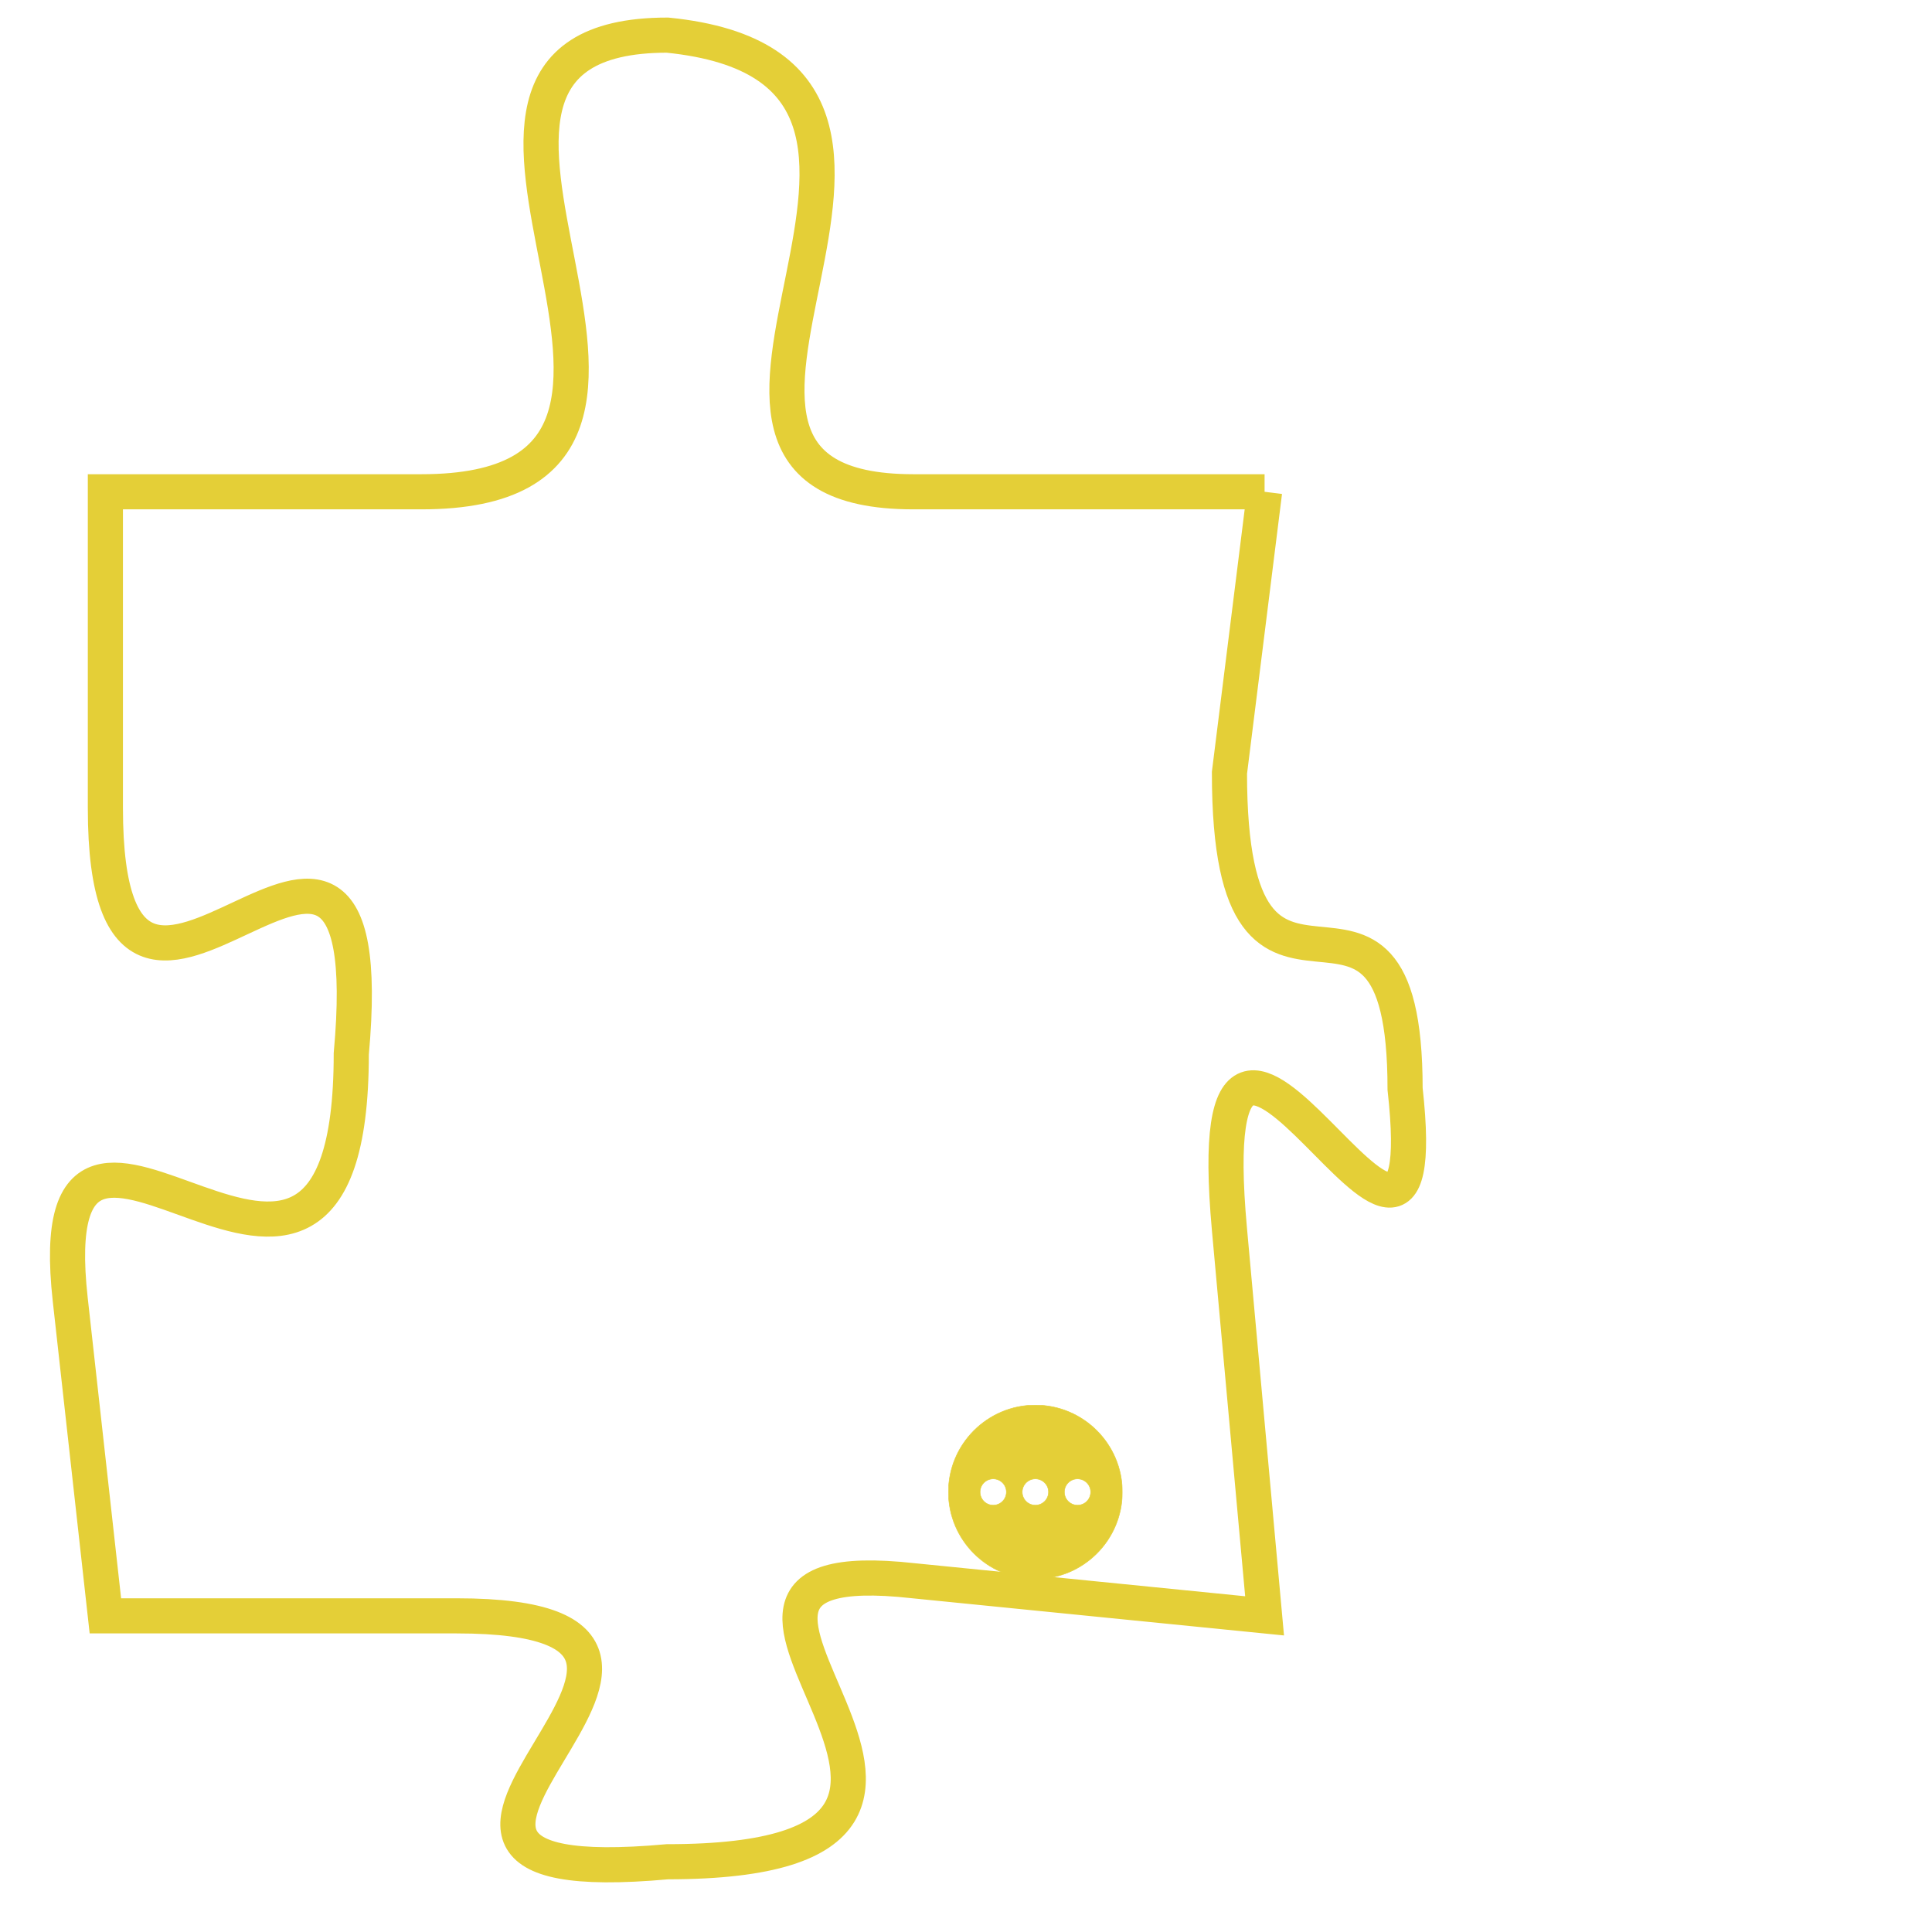 <svg version="1.1" xmlns="http://www.w3.org/2000/svg" xmlns:xlink="http://www.w3.org/1999/xlink" fill="transparent" x="0" y="0" width="350" height="350" preserveAspectRatio="xMinYMin slice"><style type="text/css">.links{fill:transparent;stroke: #E4CF37;}.links:hover{fill:#63D272; opacity:0.4;}</style><defs><g id="allt"><path id="t8350" d="M1023,2048 L1013,2048 C1004,2048 1016,2036 1006,2035 C997,2035 1009,2048 999,2048 L990,2048 990,2048 L990,2057 C990,2067 998,2053 997,2064 C997,2075 988,2062 989,2071 L990,2080 990,2080 L1000,2080 C1010,2080 995,2088 1006,2087 C1018,2087 1004,2078 1013,2079 L1023,2080 1023,2080 L1022,2069 C1021,2058 1028,2074 1027,2065 C1027,2057 1022,2065 1022,2056 L1023,2048"/></g><clipPath id="c" clipRule="evenodd" fill="transparent"><use href="#t8350"/></clipPath></defs><svg viewBox="987 2034 42 55" preserveAspectRatio="xMinYMin meet"><svg width="4380" height="2430"><g><image crossorigin="anonymous" x="0" y="0" href="https://nftpuzzle.license-token.com/assets/completepuzzle.svg" width="100%" height="100%" /><g class="links"><use href="#t8350"/></g></g></svg><svg x="1014" y="2074" height="9%" width="9%" viewBox="0 0 330 330"><g><a xlink:href="https://nftpuzzle.license-token.com/" class="links"><title>See the most innovative NFT based token software licensing project</title><path fill="#E4CF37" id="more" d="M165,0C74.019,0,0,74.019,0,165s74.019,165,165,165s165-74.019,165-165S255.981,0,165,0z M85,190 c-13.785,0-25-11.215-25-25s11.215-25,25-25s25,11.215,25,25S98.785,190,85,190z M165,190c-13.785,0-25-11.215-25-25 s11.215-25,25-25s25,11.215,25,25S178.785,190,165,190z M245,190c-13.785,0-25-11.215-25-25s11.215-25,25-25 c13.785,0,25,11.215,25,25S258.785,190,245,190z"></path></a></g></svg></svg></svg>